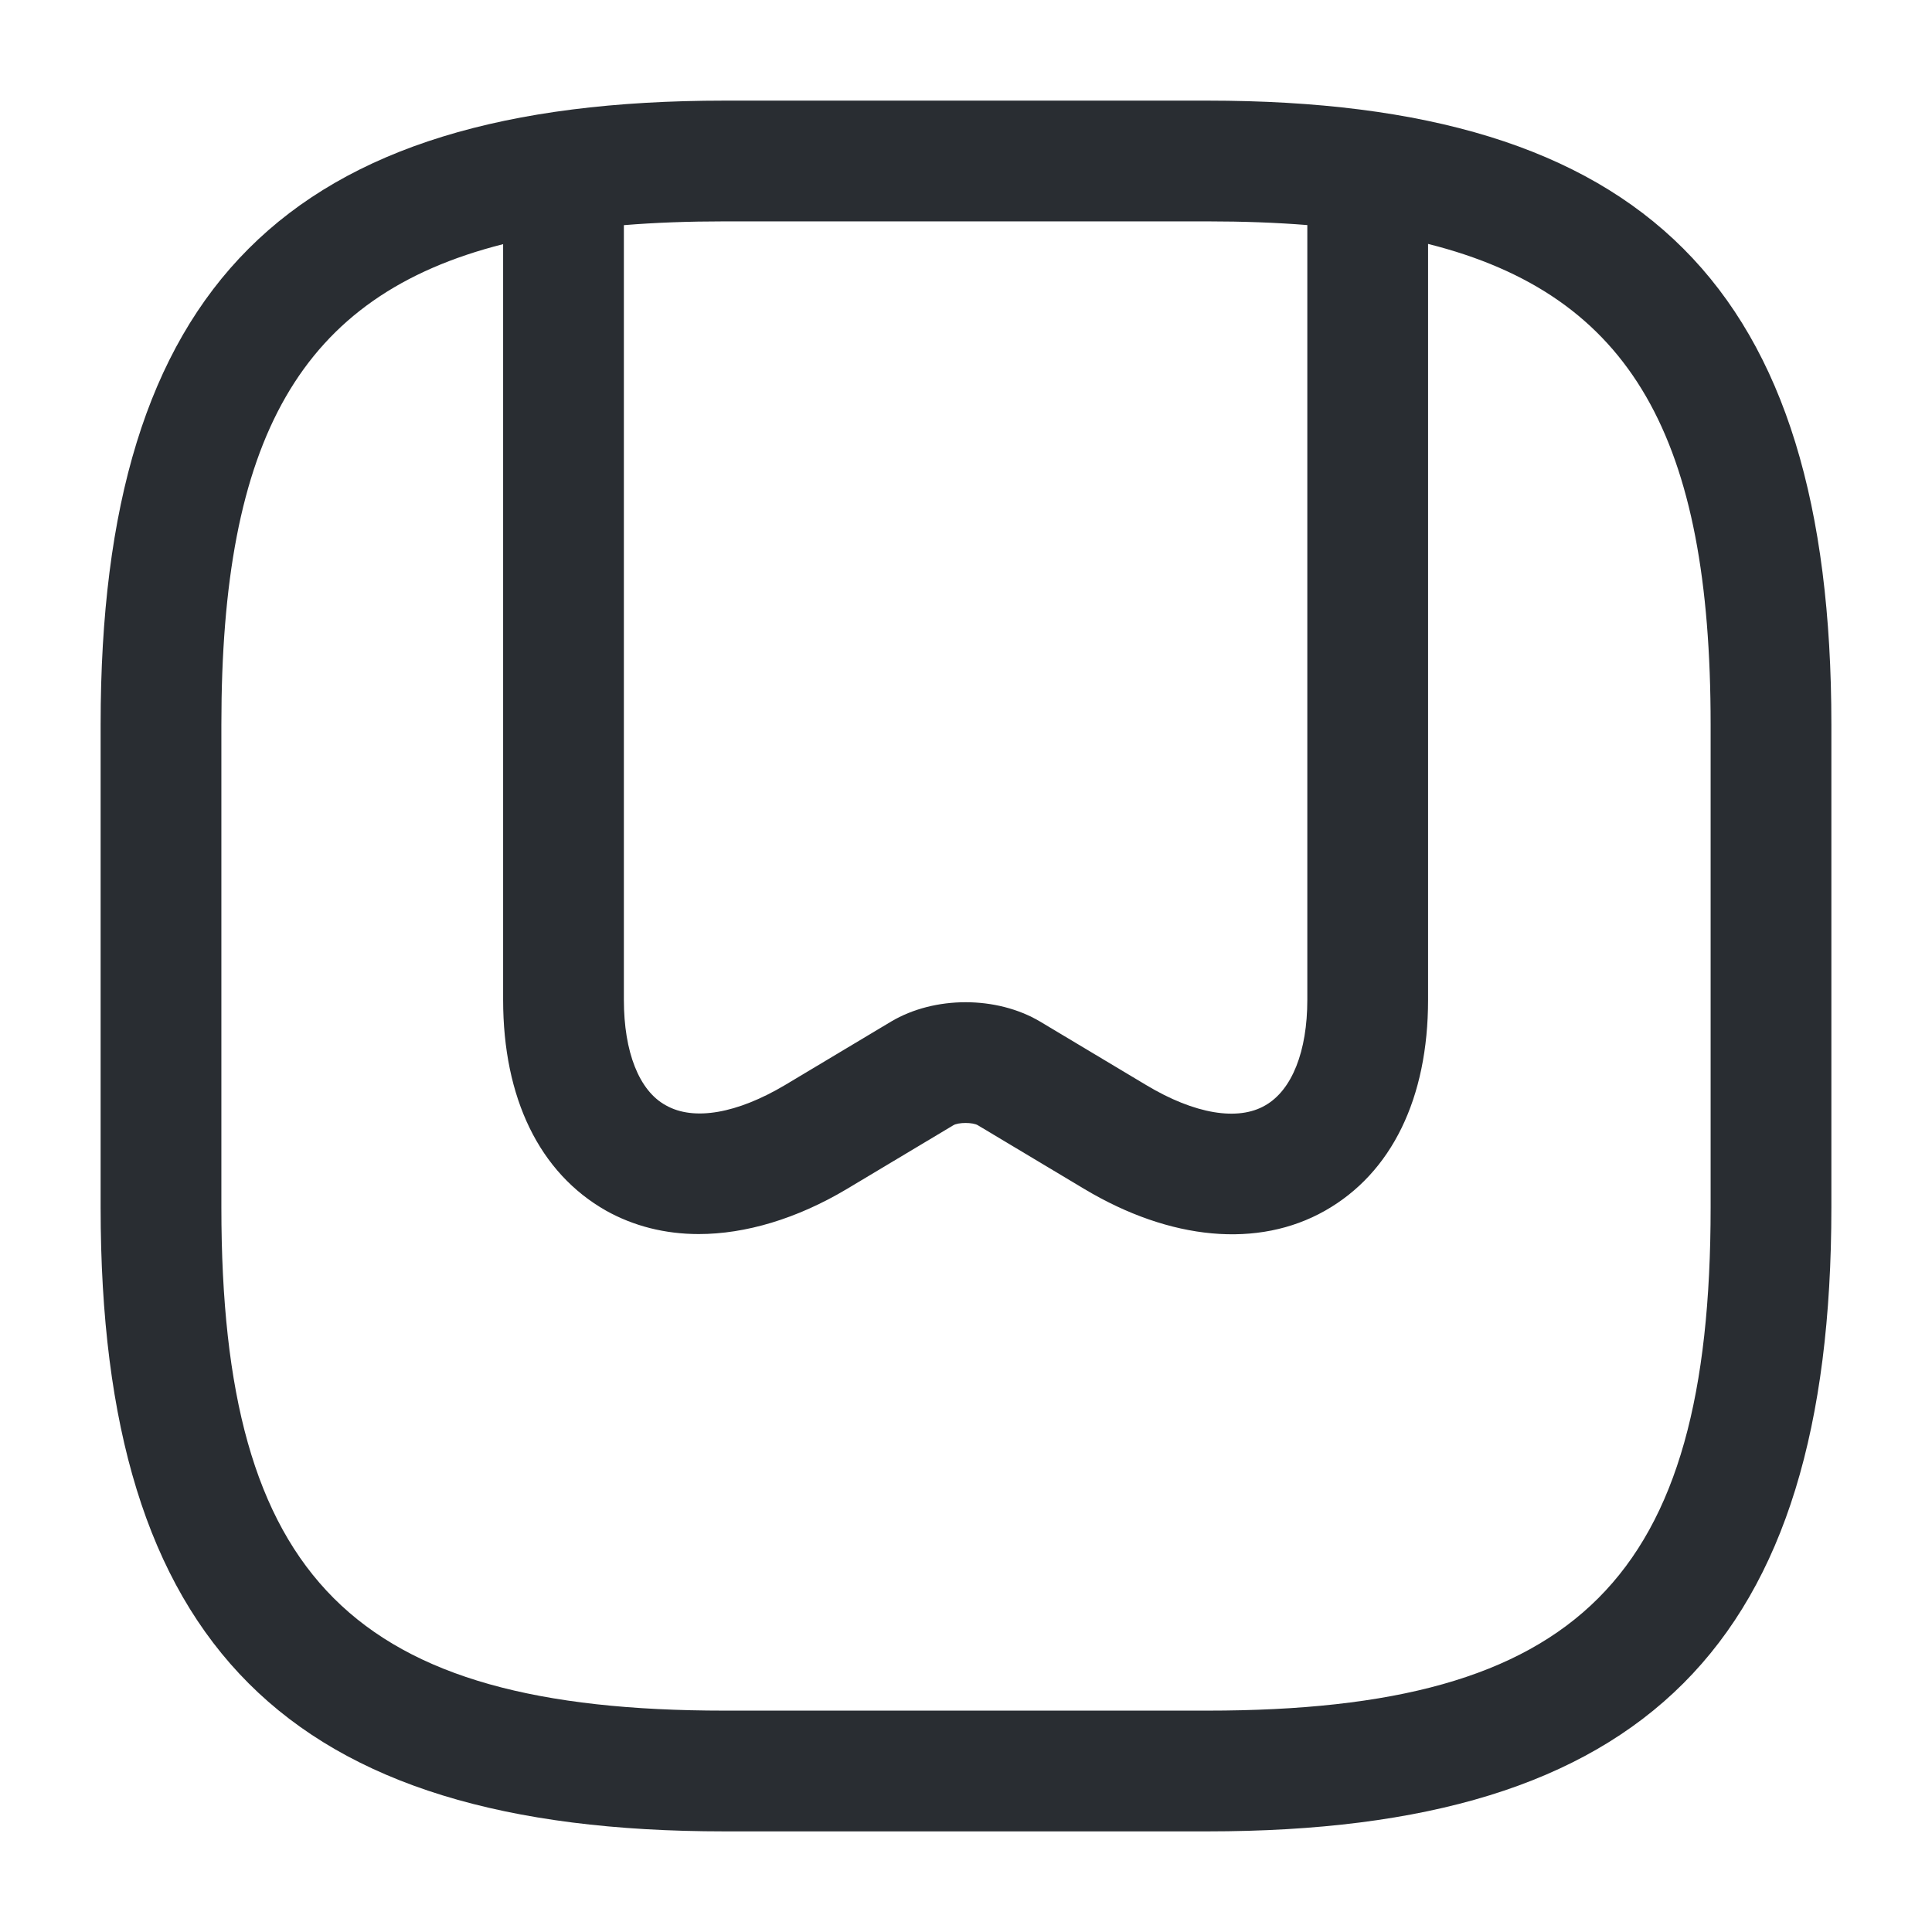 <svg viewBox="0 0 24 24" fill="none" xmlns="http://www.w3.org/2000/svg">
<path fill-rule="evenodd" clip-rule="evenodd" d="M15 22.75C20.43 22.75 22.75 20.43 22.75 15V9C22.75 3.57 20.43 1.25 15 1.25H9C3.57 1.25 1.25 3.57 1.25 9V15C1.25 20.43 3.57 22.75 9 22.75H15ZM7.75 2.797C8.14 2.765 8.556 2.75 9 2.75H15C15.44 2.75 15.853 2.765 16.24 2.796V12.42C16.24 13.06 16.05 13.54 15.72 13.73C15.38 13.93 14.84 13.84 14.24 13.48L12.92 12.69C12.38 12.37 11.61 12.37 11.07 12.69L9.75 13.48C9.16 13.83 8.62 13.93 8.27 13.73C7.94 13.55 7.75 13.07 7.75 12.42V2.797ZM6.25 3.033V12.42C6.25 13.64 6.7 14.57 7.53 15.04C7.87 15.23 8.26 15.33 8.68 15.33C9.26 15.33 9.9 15.14 10.52 14.77L11.84 13.98C11.9 13.94 12.09 13.94 12.15 13.98L13.47 14.77C14.54 15.41 15.63 15.51 16.46 15.04C17.29 14.57 17.74 13.64 17.74 12.42V3.03C20.281 3.668 21.25 5.457 21.25 9V15C21.25 19.61 19.61 21.25 15 21.25H9C4.39 21.25 2.75 19.61 2.75 15V9C2.75 5.462 3.716 3.673 6.25 3.033Z" fill="#292D32"/>
</svg>

